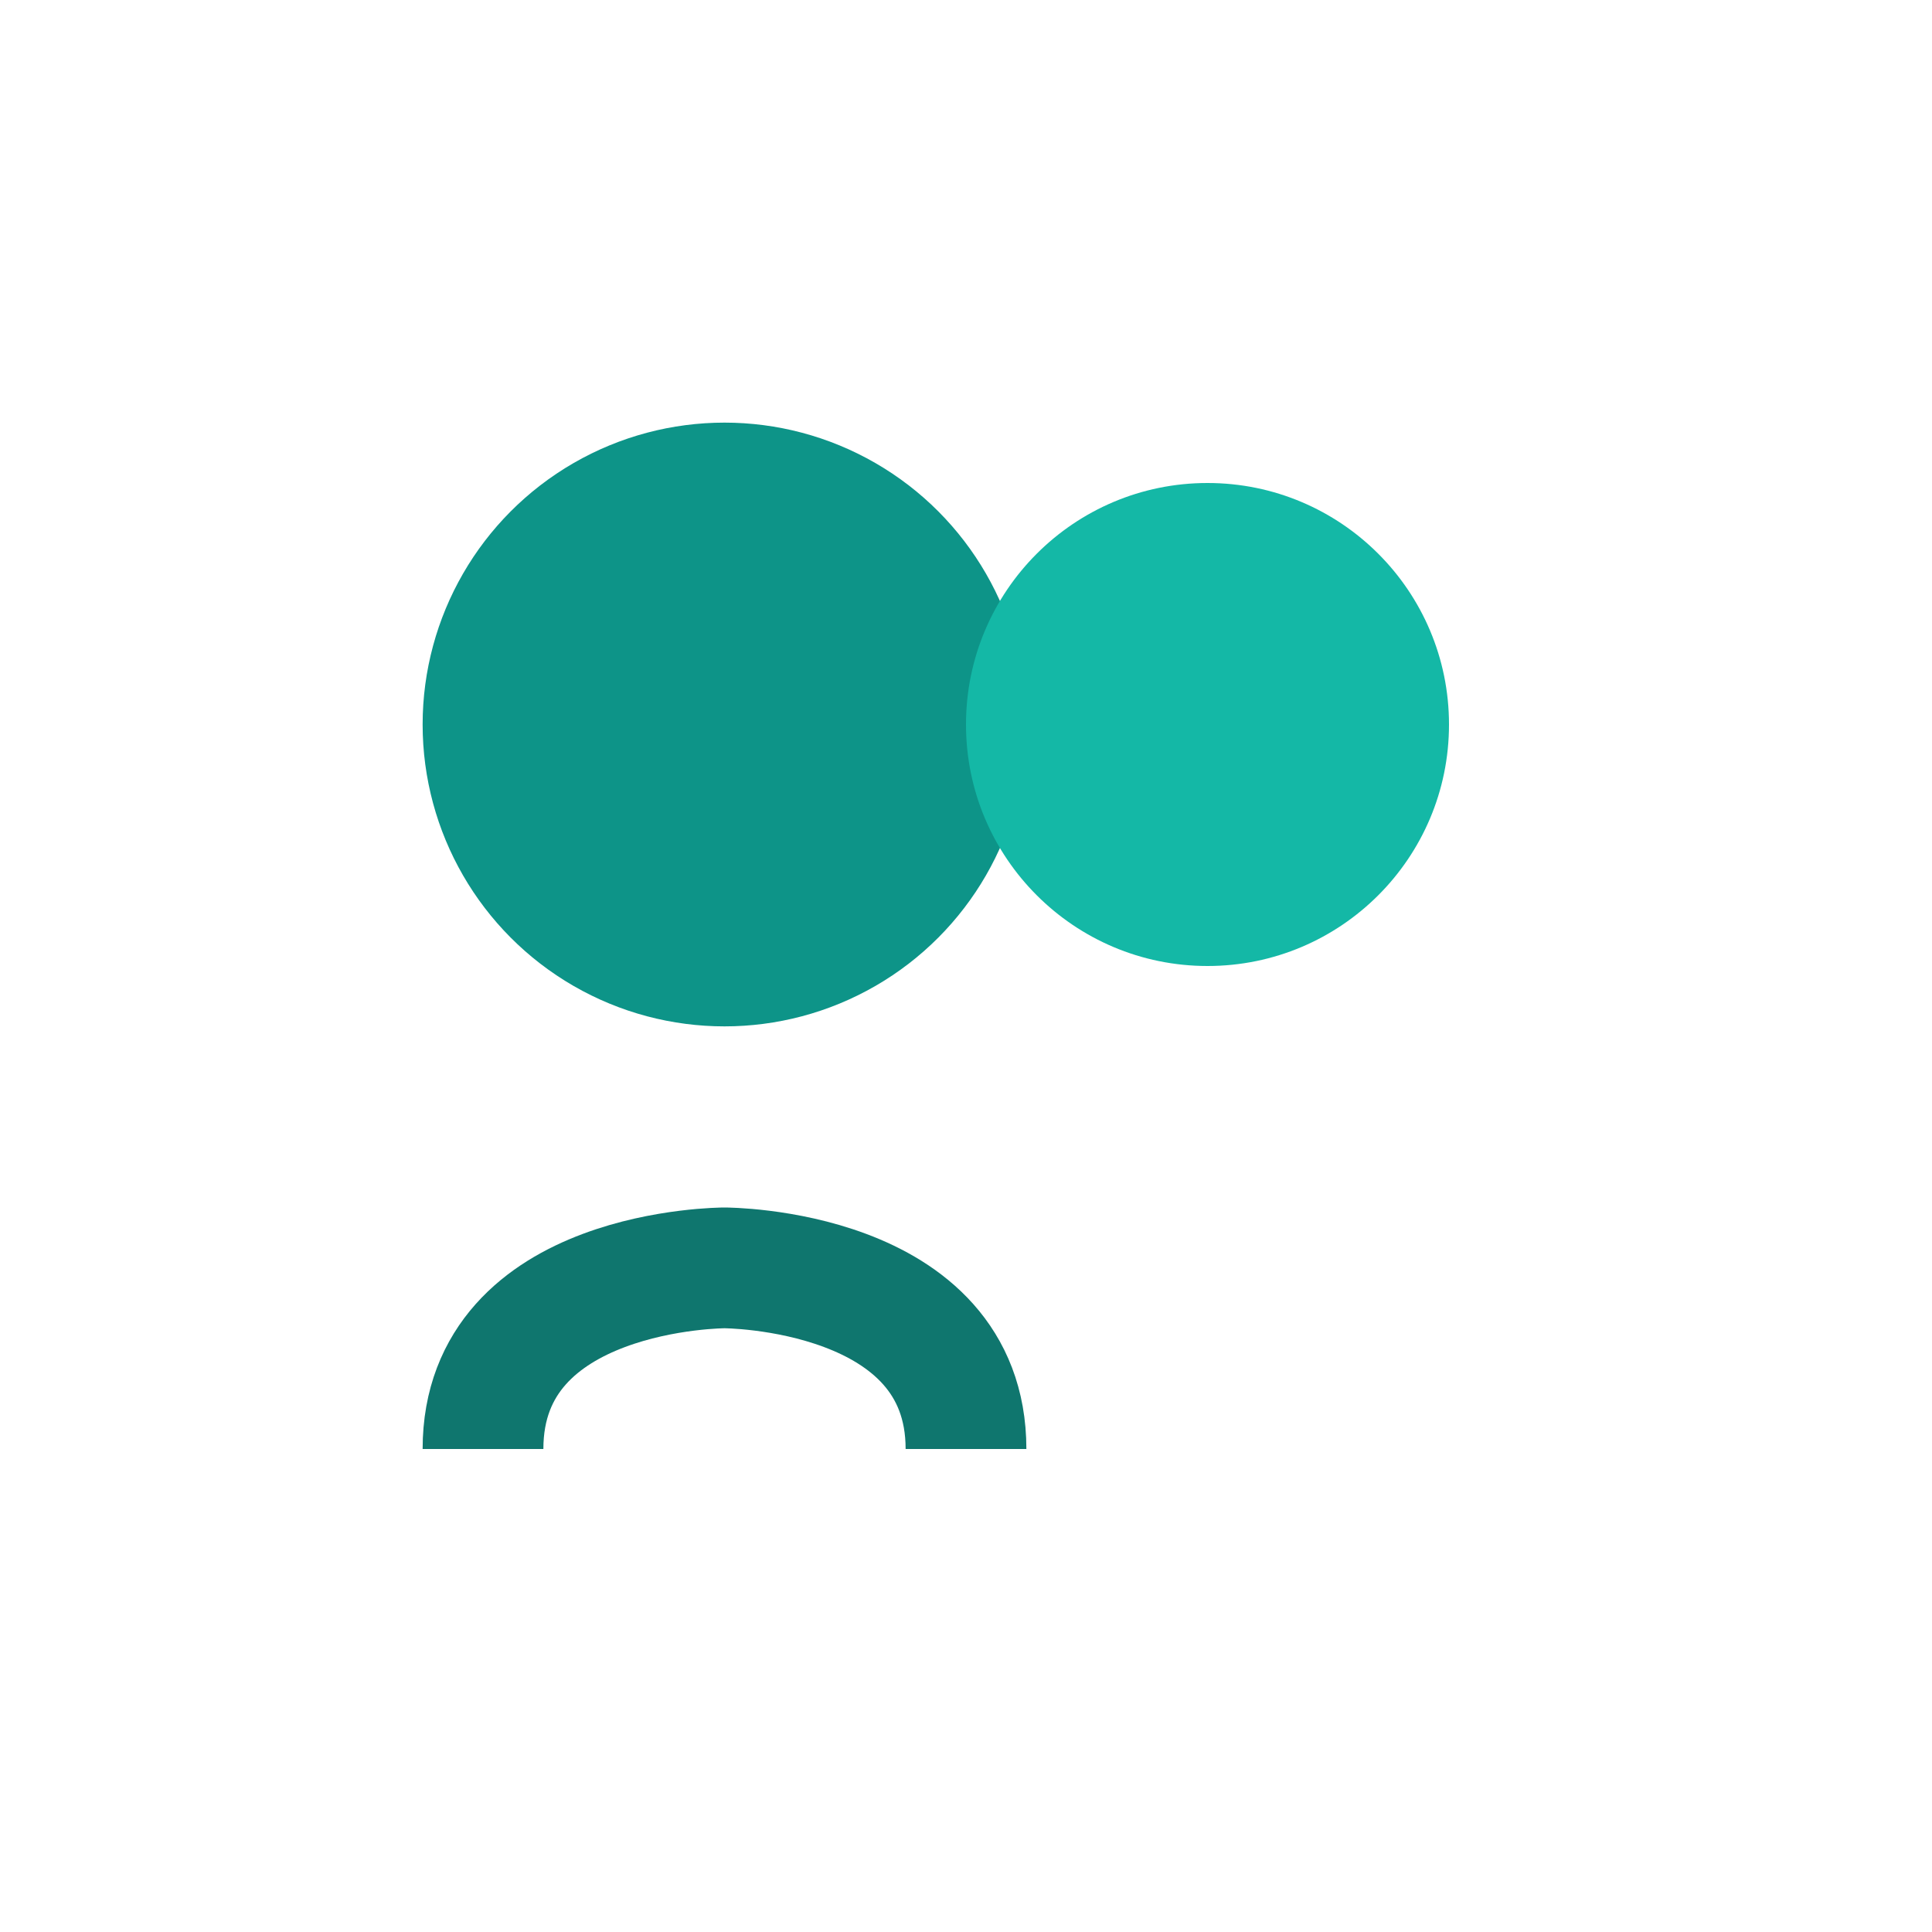 <svg width="64" height="64" viewBox="0 0 64 64" xmlns="http://www.w3.org/2000/svg">
  <circle cx="24" cy="24" r="10" fill="#0D9488"/>
  <circle cx="40" cy="24" r="8" fill="#14b8a6"/>
  <path d="M16 48c0-6 8-6 8-6s8 0 8 6" stroke="#0f766e" stroke-width="4" fill="none"/>
</svg>
